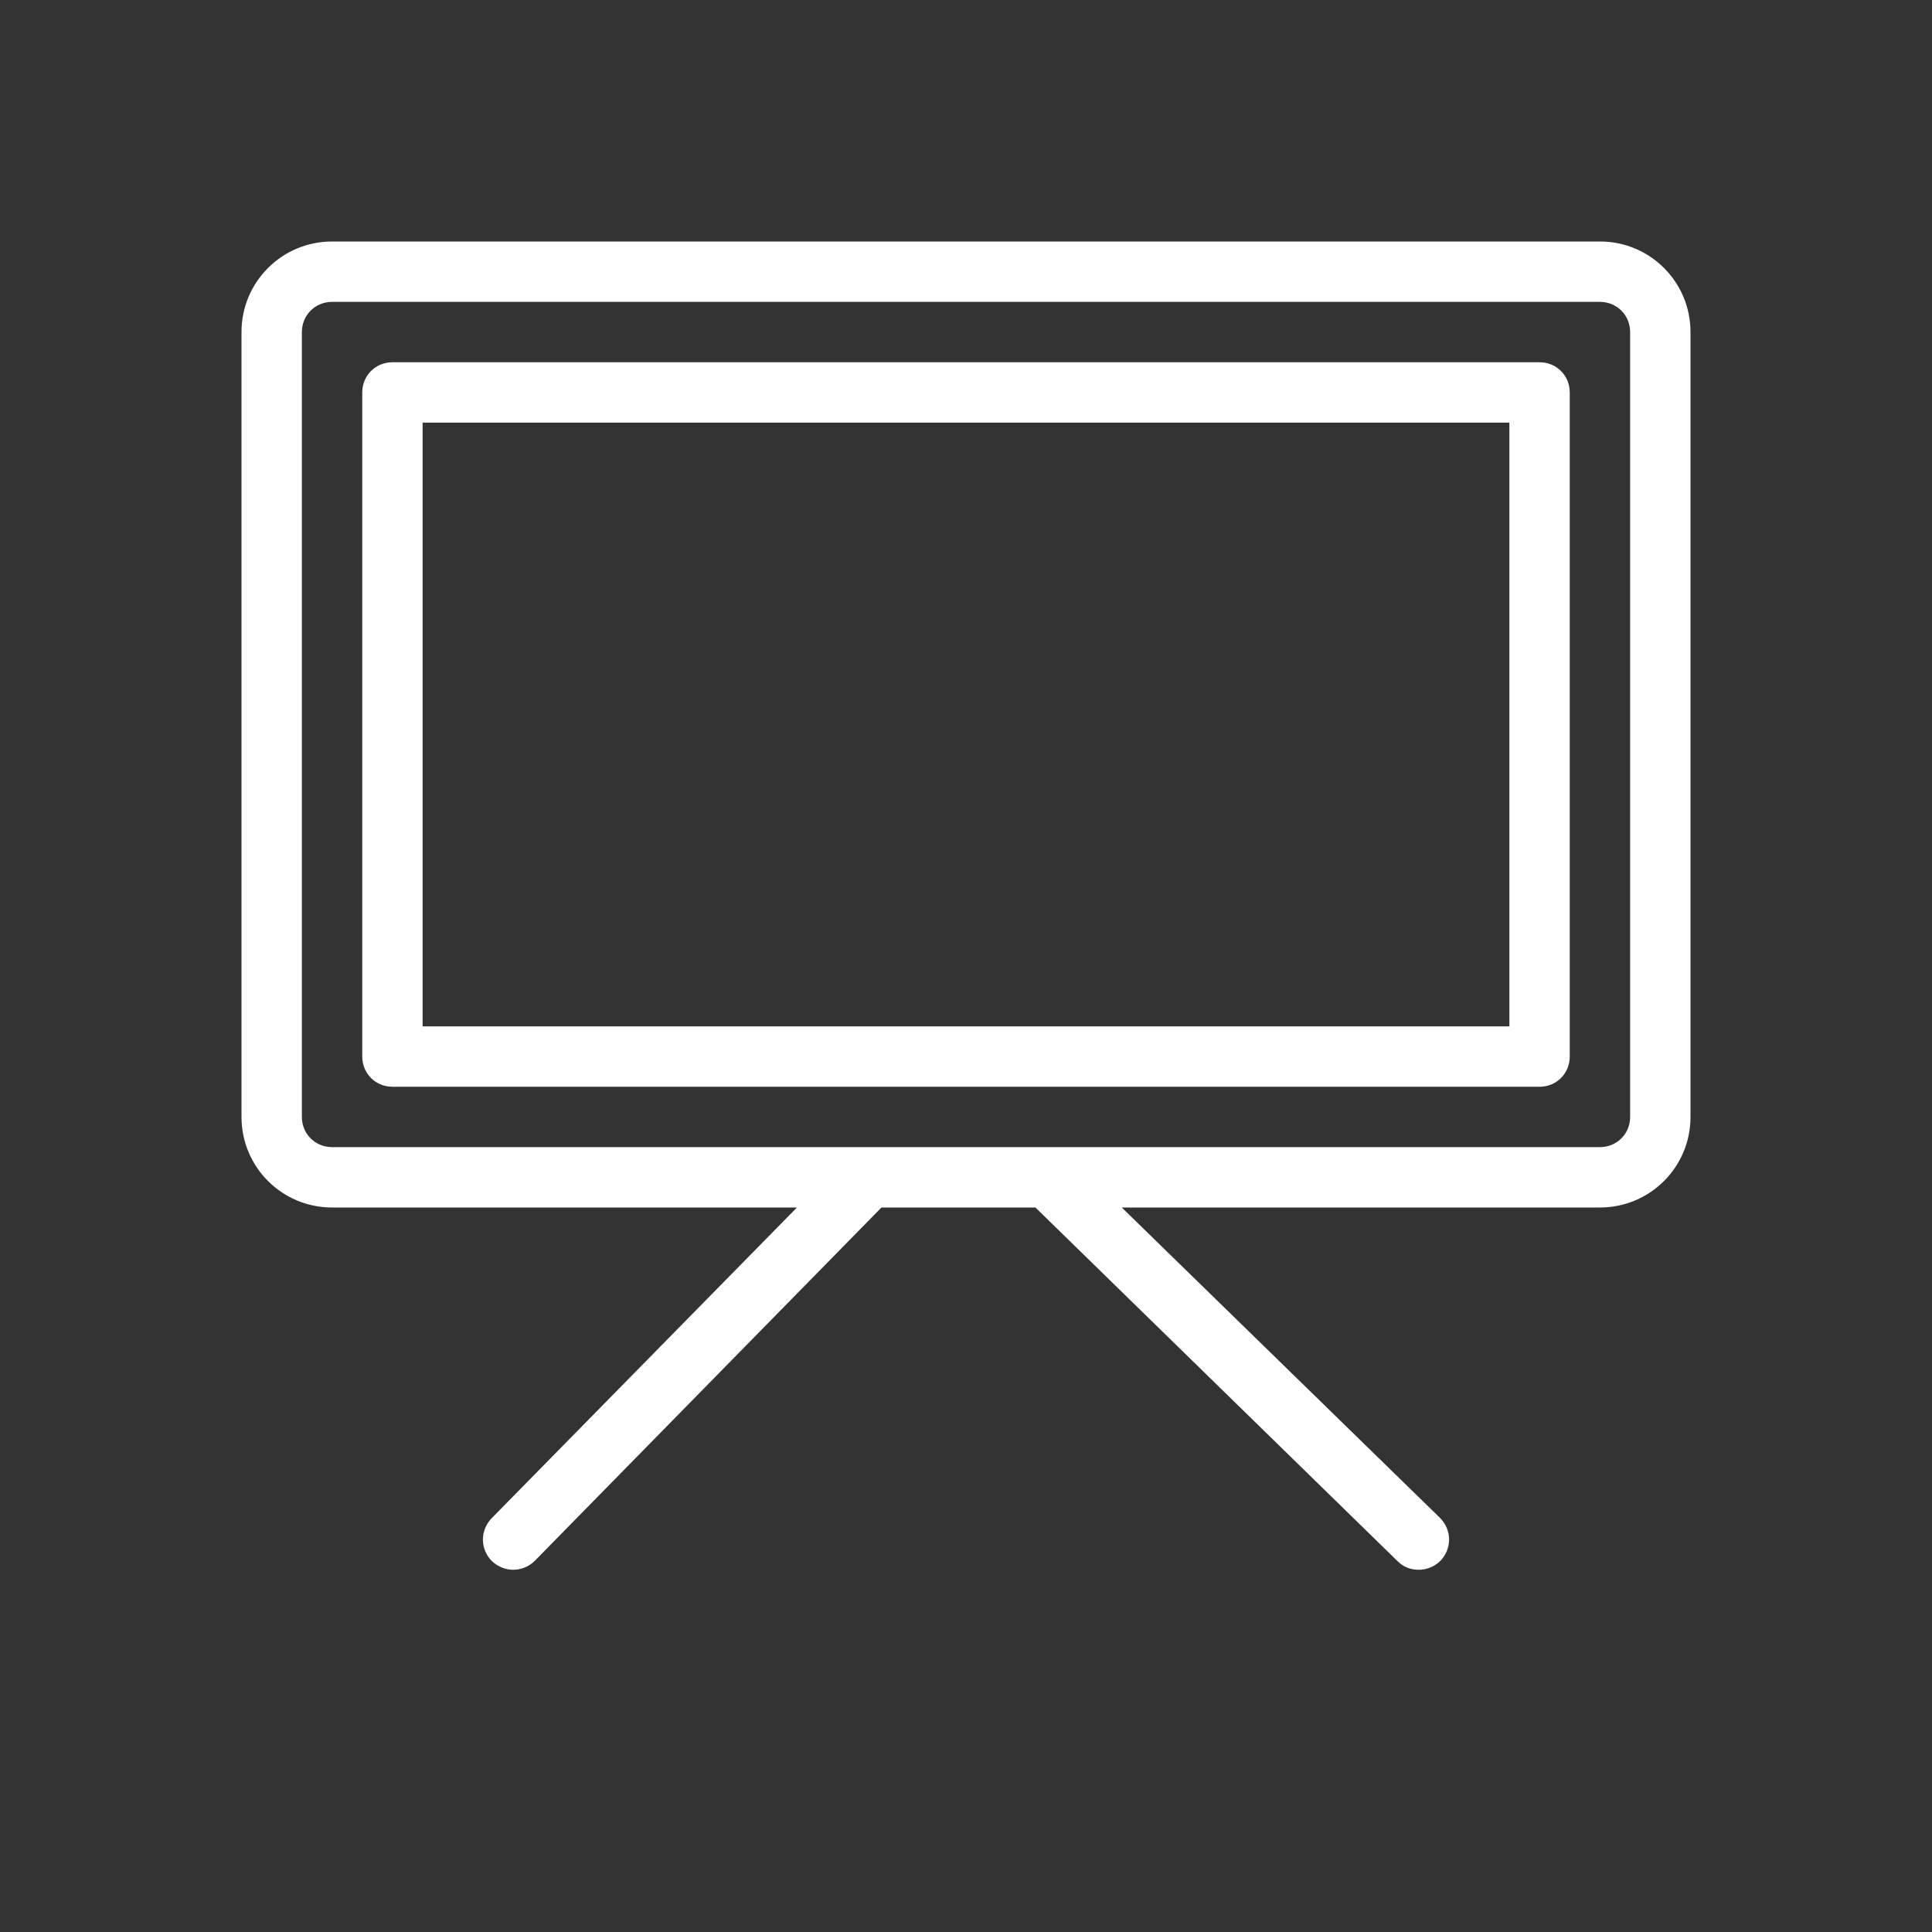 <svg width="32" height="32" viewBox="0 0 32 32" fill="none" xmlns="http://www.w3.org/2000/svg">
<rect x="0" y="0" width="32" height="32" fill="#333333" stroke="none"/>
<path d="M26.5 4H5.5C4.67 4 4 4.67 4 5.5V18.5C4 19.33 4.67 20 5.5 20H13.2L8.14 25.15C7.95 25.35 7.95 25.66 8.15 25.86C8.25 25.95 8.37 26 8.5 26C8.63 26 8.76 25.95 8.86 25.85L14.6 20H17.15L23.15 25.86C23.25 25.96 23.37 26 23.5 26C23.63 26 23.76 25.95 23.86 25.85C24.05 25.65 24.05 25.34 23.85 25.14L18.58 20H26.5C27.33 20 28 19.33 28 18.5V5.5C28 4.67 27.33 4 26.5 4ZM27 18.5C27 18.78 26.78 19 26.5 19H5.5C5.22 19 5 18.78 5 18.5V5.5C5 5.22 5.22 5 5.5 5H26.5C26.78 5 27 5.22 27 5.5V18.5ZM25.5 6H6.5C6.22 6 6 6.22 6 6.5V17.5C6 17.78 6.22 18 6.5 18H25.5C25.78 18 26 17.78 26 17.5V6.5C26 6.22 25.78 6 25.5 6ZM25 17H7V7H25V17Z" fill="white"/>
</svg>
